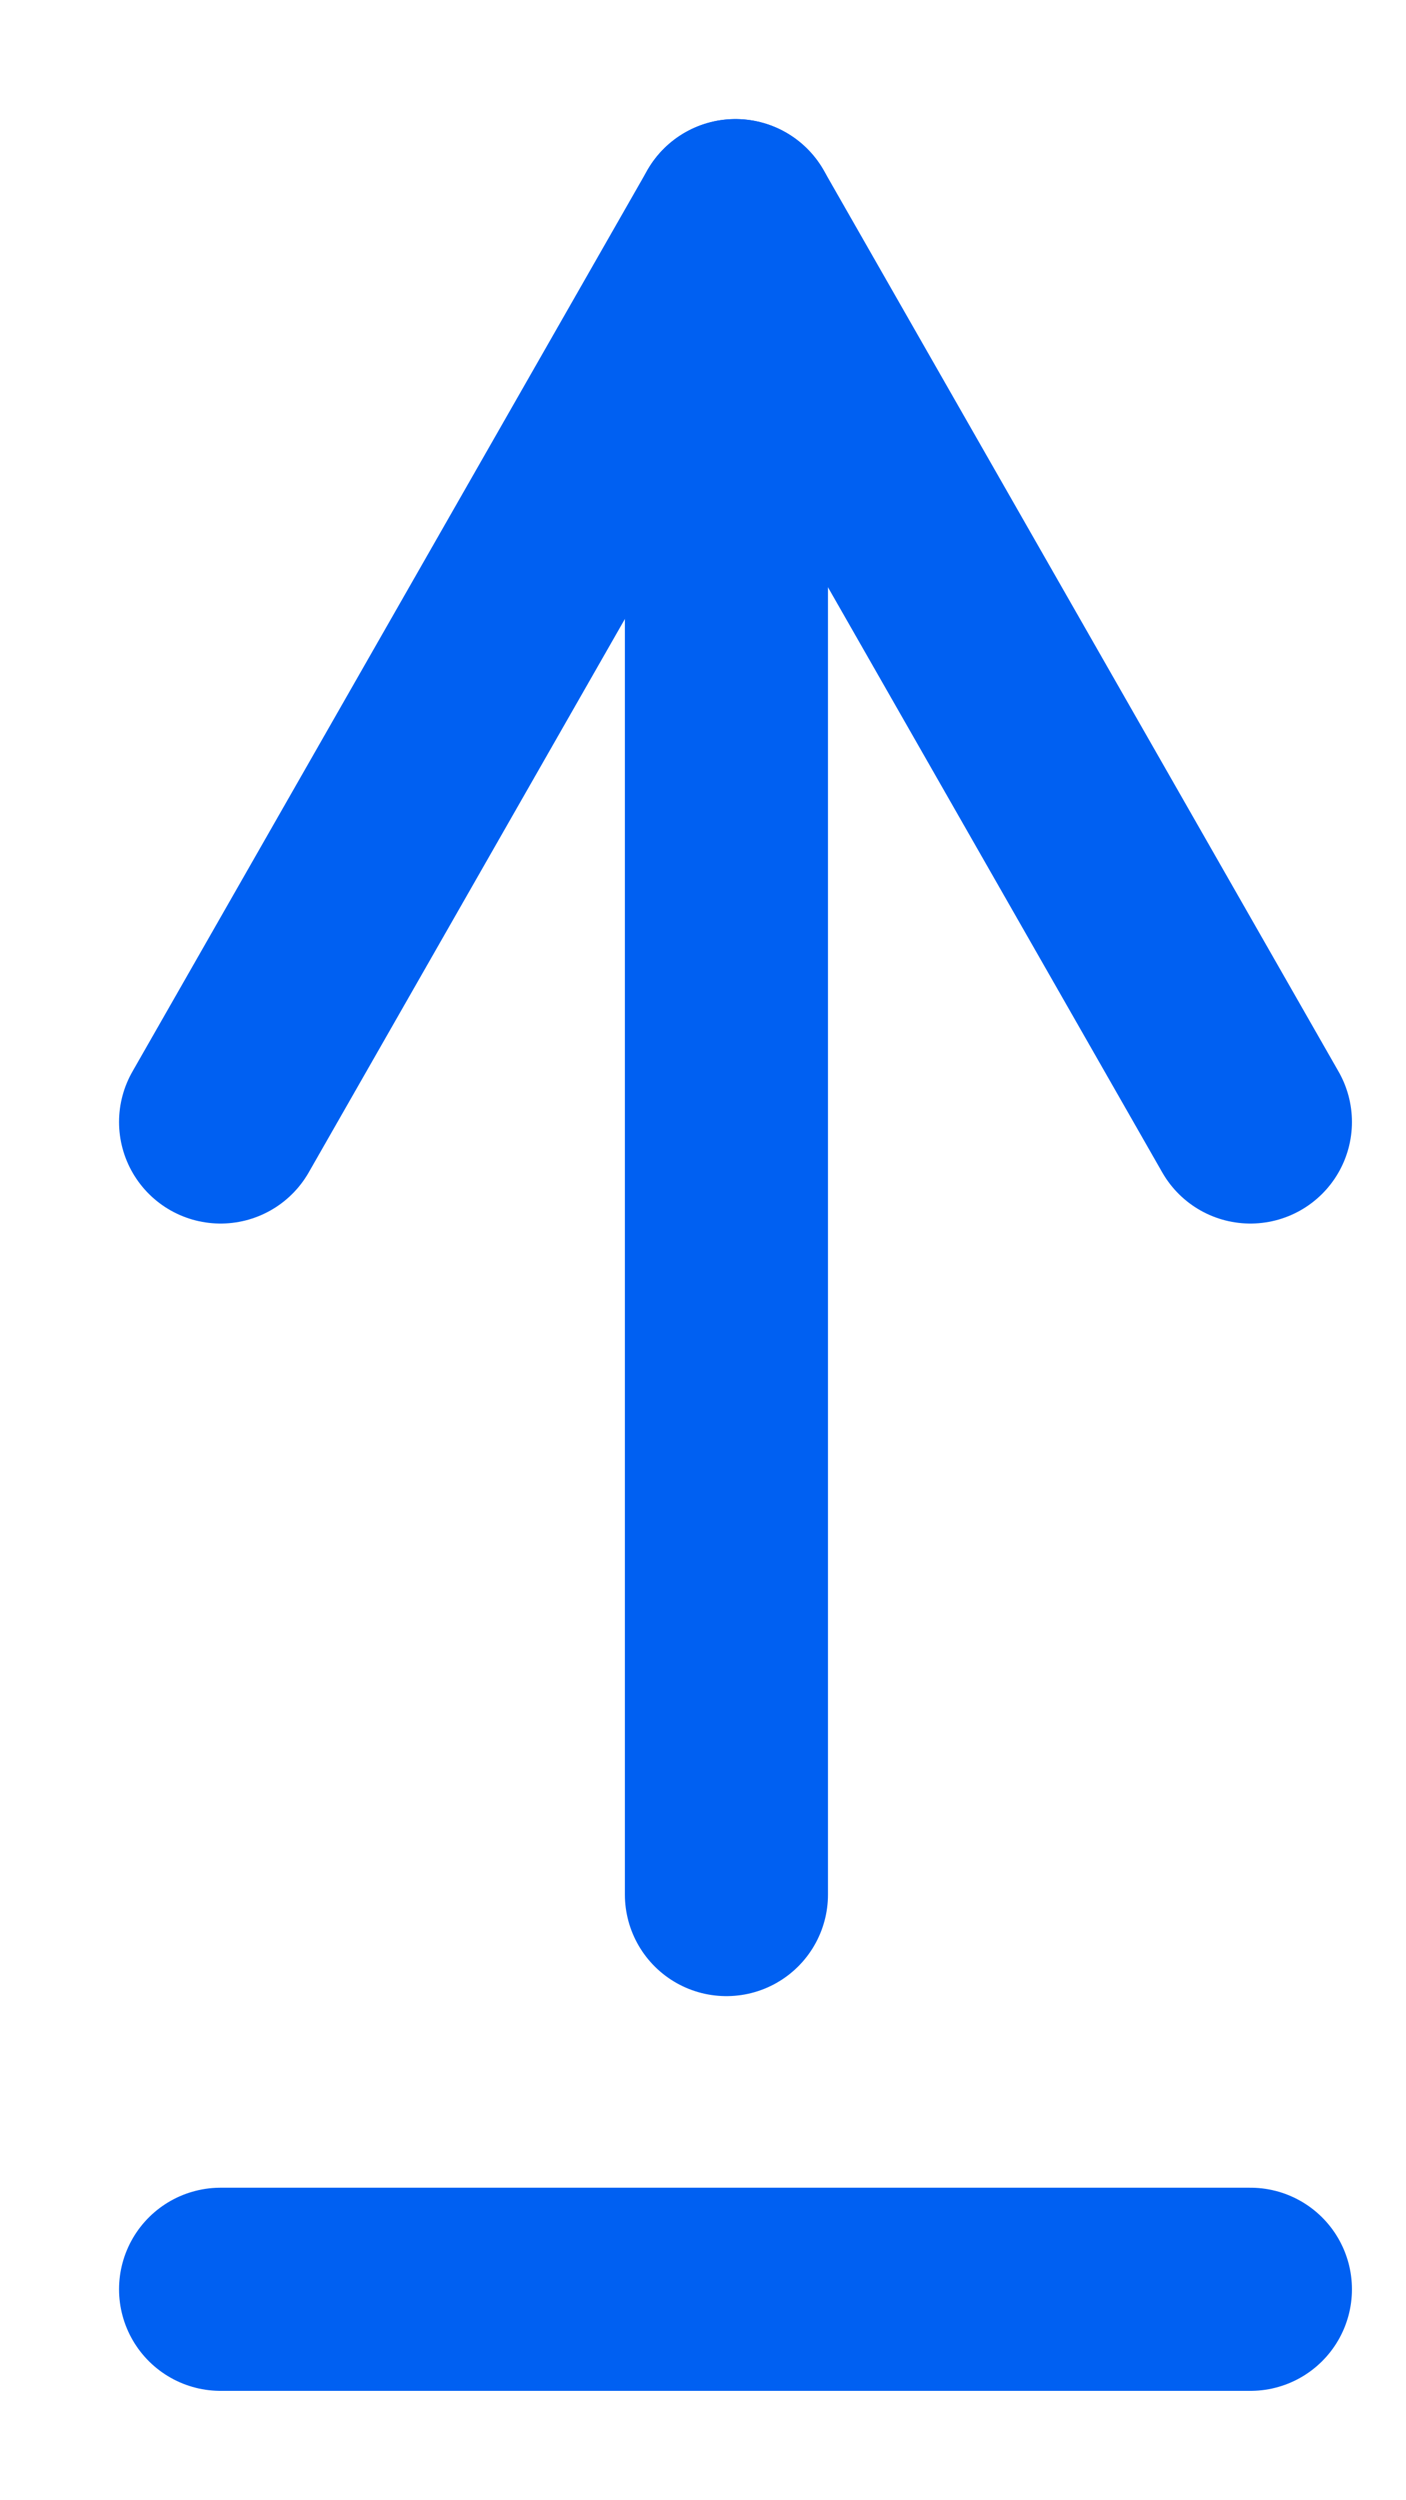 <?xml version="1.0" encoding="UTF-8" standalone="no"?>
<svg width="9px" height="16px" viewBox="0 0 9 16" version="1.1" xmlns="http://www.w3.org/2000/svg" xmlns:xlink="http://www.w3.org/1999/xlink">
    <!-- Generator: Sketch 41.2 (35397) - http://www.bohemiancoding.com/sketch -->
    <title>Group 4</title>
    <desc>Created with Sketch.</desc>
    <defs></defs>
    <g id="bitmark_registry" stroke="none" stroke-width="1" fill="none" fill-rule="evenodd" stroke-linecap="round" stroke-linejoin="round">
        <g id="Registry_web-_search_drop" transform="translate(-293, -136)" stroke="#0060F2" stroke-width="1.3">
            <g id="Group-4" transform="translate(294, 137)">
                <path d="M0.412,13.65 L7.004,13.65" id="Line"></path>
                <path d="M3.65,0.824 L3.65,11.124" id="Line"></path>
                <path d="M3.708,0.412 L0.412,6.18" id="Line"></path>
                <path d="M7.004,0.412 L3.708,6.18" id="Line" transform="translate(5.356, 3.296) scale(-1, 1) translate(-5.356, -3.296) "></path>
            </g>
        </g>
    </g>
</svg>